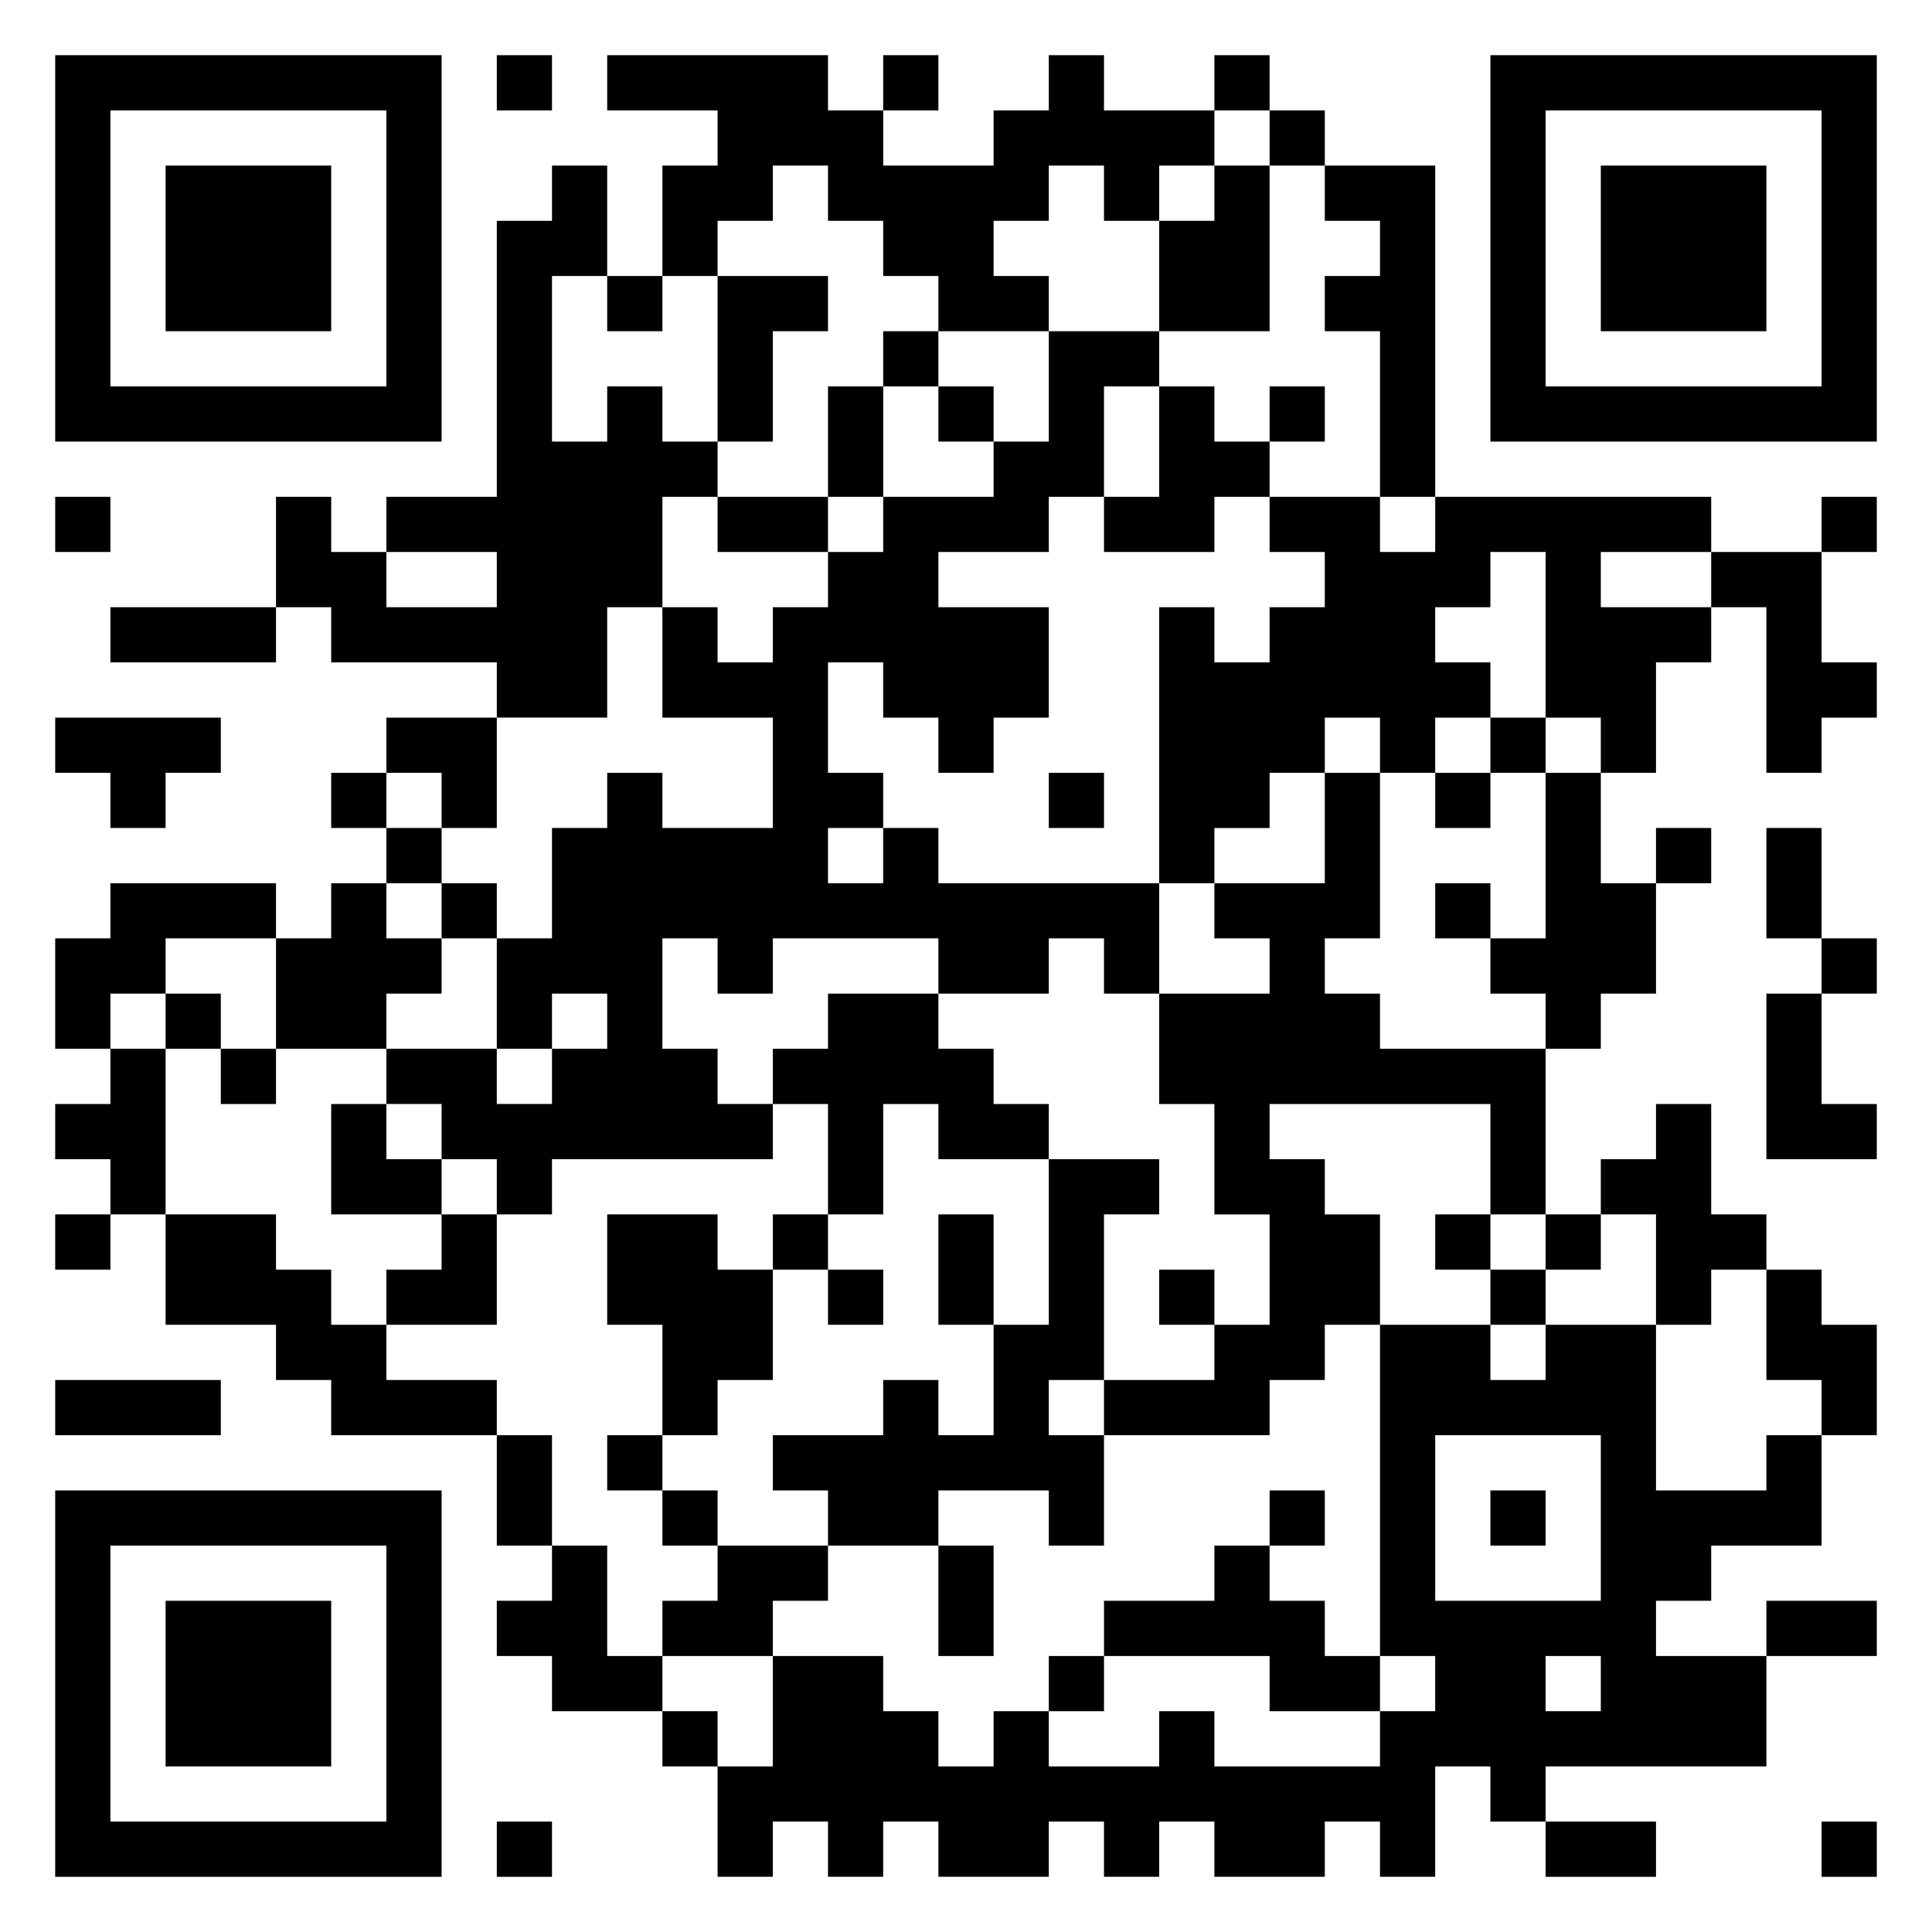 <svg xmlns="http://www.w3.org/2000/svg" viewBox="0 0 35 35"><path d="M1 1h7v7h-7zM9 1h1v1h-1zM11 1h4v1h1v1h2v-1h1v-1h1v1h2v1h-1v1h-1v-1h-1v1h-1v1h1v1h-2v-1h-1v-1h-1v-1h-1v1h-1v1h-1v-2h1v-1h-2zM16 1h1v1h-1zM22 1h1v1h-1zM27 1h7v7h-7zM2 2v5h5v-5zM23 2h1v1h-1zM28 2v5h5v-5zM3 3h3v3h-3zM10 3h1v2h-1v3h1v-1h1v1h1v1h-1v2h-1v2h-2v-1h-3v-1h-1v-2h1v1h1v1h2v-1h-2v-1h2v-5h1zM22 3h1v3h-2v-2h1zM24 3h2v6h-1v-3h-1v-1h1v-1h-1zM29 3h3v3h-3zM11 5h1v1h-1zM13 5h2v1h-1v2h-1zM16 6h1v1h-1zM19 6h2v1h-1v2h-1v1h-2v1h2v2h-1v1h-1v-1h-1v-1h-1v2h1v1h-1v1h1v-1h1v1h4v2h-1v-1h-1v1h-2v-1h-3v1h-1v-1h-1v2h1v1h1v1h-4v1h-1v-1h-1v-1h-1v-1h2v1h1v-1h1v-1h-1v1h-1v-2h1v-2h1v-1h1v1h2v-2h-2v-2h1v1h1v-1h1v-1h1v-1h2v-1h1zM15 7h1v2h-1zM17 7h1v1h-1zM21 7h1v1h1v1h-1v1h-2v-1h1zM23 7h1v1h-1zM1 9h1v1h-1zM13 9h2v1h-2zM23 9h2v1h1v-1h5v1h-2v1h2v1h-1v2h-1v-1h-1v-3h-1v1h-1v1h1v1h-1v1h-1v-1h-1v1h-1v1h-1v1h-1v-5h1v1h1v-1h1v-1h-1zM33 9h1v1h-1zM31 10h2v2h1v1h-1v1h-1v-3h-1zM2 11h3v1h-3zM1 13h3v1h-1v1h-1v-1h-1zM7 13h2v2h-1v-1h-1zM27 13h1v1h-1zM6 14h1v1h-1zM19 14h1v1h-1zM24 14h1v3h-1v1h1v1h3v3h-1v-2h-4v1h1v1h1v2h-1v1h-1v1h-3v-1h2v-1h1v-2h-1v-2h-1v-2h2v-1h-1v-1h2zM26 14h1v1h-1zM28 14h1v2h1v2h-1v1h-1v-1h-1v-1h1zM7 15h1v1h-1zM30 15h1v1h-1zM32 15h1v2h-1zM2 16h3v1h-2v1h-1v1h-1v-2h1zM6 16h1v1h1v1h-1v1h-2v-2h1zM8 16h1v1h-1zM26 16h1v1h-1zM33 17h1v1h-1zM3 18h1v1h-1zM15 18h2v1h1v1h1v1h-2v-1h-1v2h-1v-2h-1v-1h1zM32 18h1v2h1v1h-2zM2 19h1v3h-1v-1h-1v-1h1zM4 19h1v1h-1zM6 20h1v1h1v1h-2zM30 20h1v2h1v1h-1v1h-1v-2h-1v-1h1zM19 21h2v1h-1v3h-1v1h1v2h-1v-1h-2v1h-2v-1h-1v-1h2v-1h1v1h1v-2h1zM1 22h1v1h-1zM3 22h2v1h1v1h1v1h2v1h-3v-1h-1v-1h-2zM8 22h1v2h-2v-1h1zM11 22h2v1h1v2h-1v1h-1v-2h-1zM14 22h1v1h-1zM17 22h1v2h-1zM26 22h1v1h-1zM28 22h1v1h-1zM15 23h1v1h-1zM21 23h1v1h-1zM27 23h1v1h-1zM32 23h1v1h1v2h-1v-1h-1zM25 24h2v1h1v-1h2v3h2v-1h1v2h-2v1h-1v1h2v2h-4v1h-1v-1h-1v2h-1v-1h-1v1h-2v-1h-1v1h-1v-1h-1v1h-2v-1h-1v1h-1v-1h-1v1h-1v-2h1v-2h2v1h1v1h1v-1h1v1h2v-1h1v1h3v-1h1v-1h-1zM1 25h3v1h-3zM9 26h1v2h-1zM11 26h1v1h-1zM26 26v3h3v-3zM1 27h7v7h-7zM12 27h1v1h-1zM23 27h1v1h-1zM27 27h1v1h-1zM2 28v5h5v-5zM10 28h1v2h1v1h-2v-1h-1v-1h1zM13 28h2v1h-1v1h-2v-1h1zM17 28h1v2h-1zM22 28h1v1h1v1h1v1h-2v-1h-3v-1h2zM3 29h3v3h-3zM32 29h2v1h-2zM19 30h1v1h-1zM28 30v1h1v-1zM12 31h1v1h-1zM9 33h1v1h-1zM28 33h2v1h-2zM33 33h1v1h-1z"/></svg>